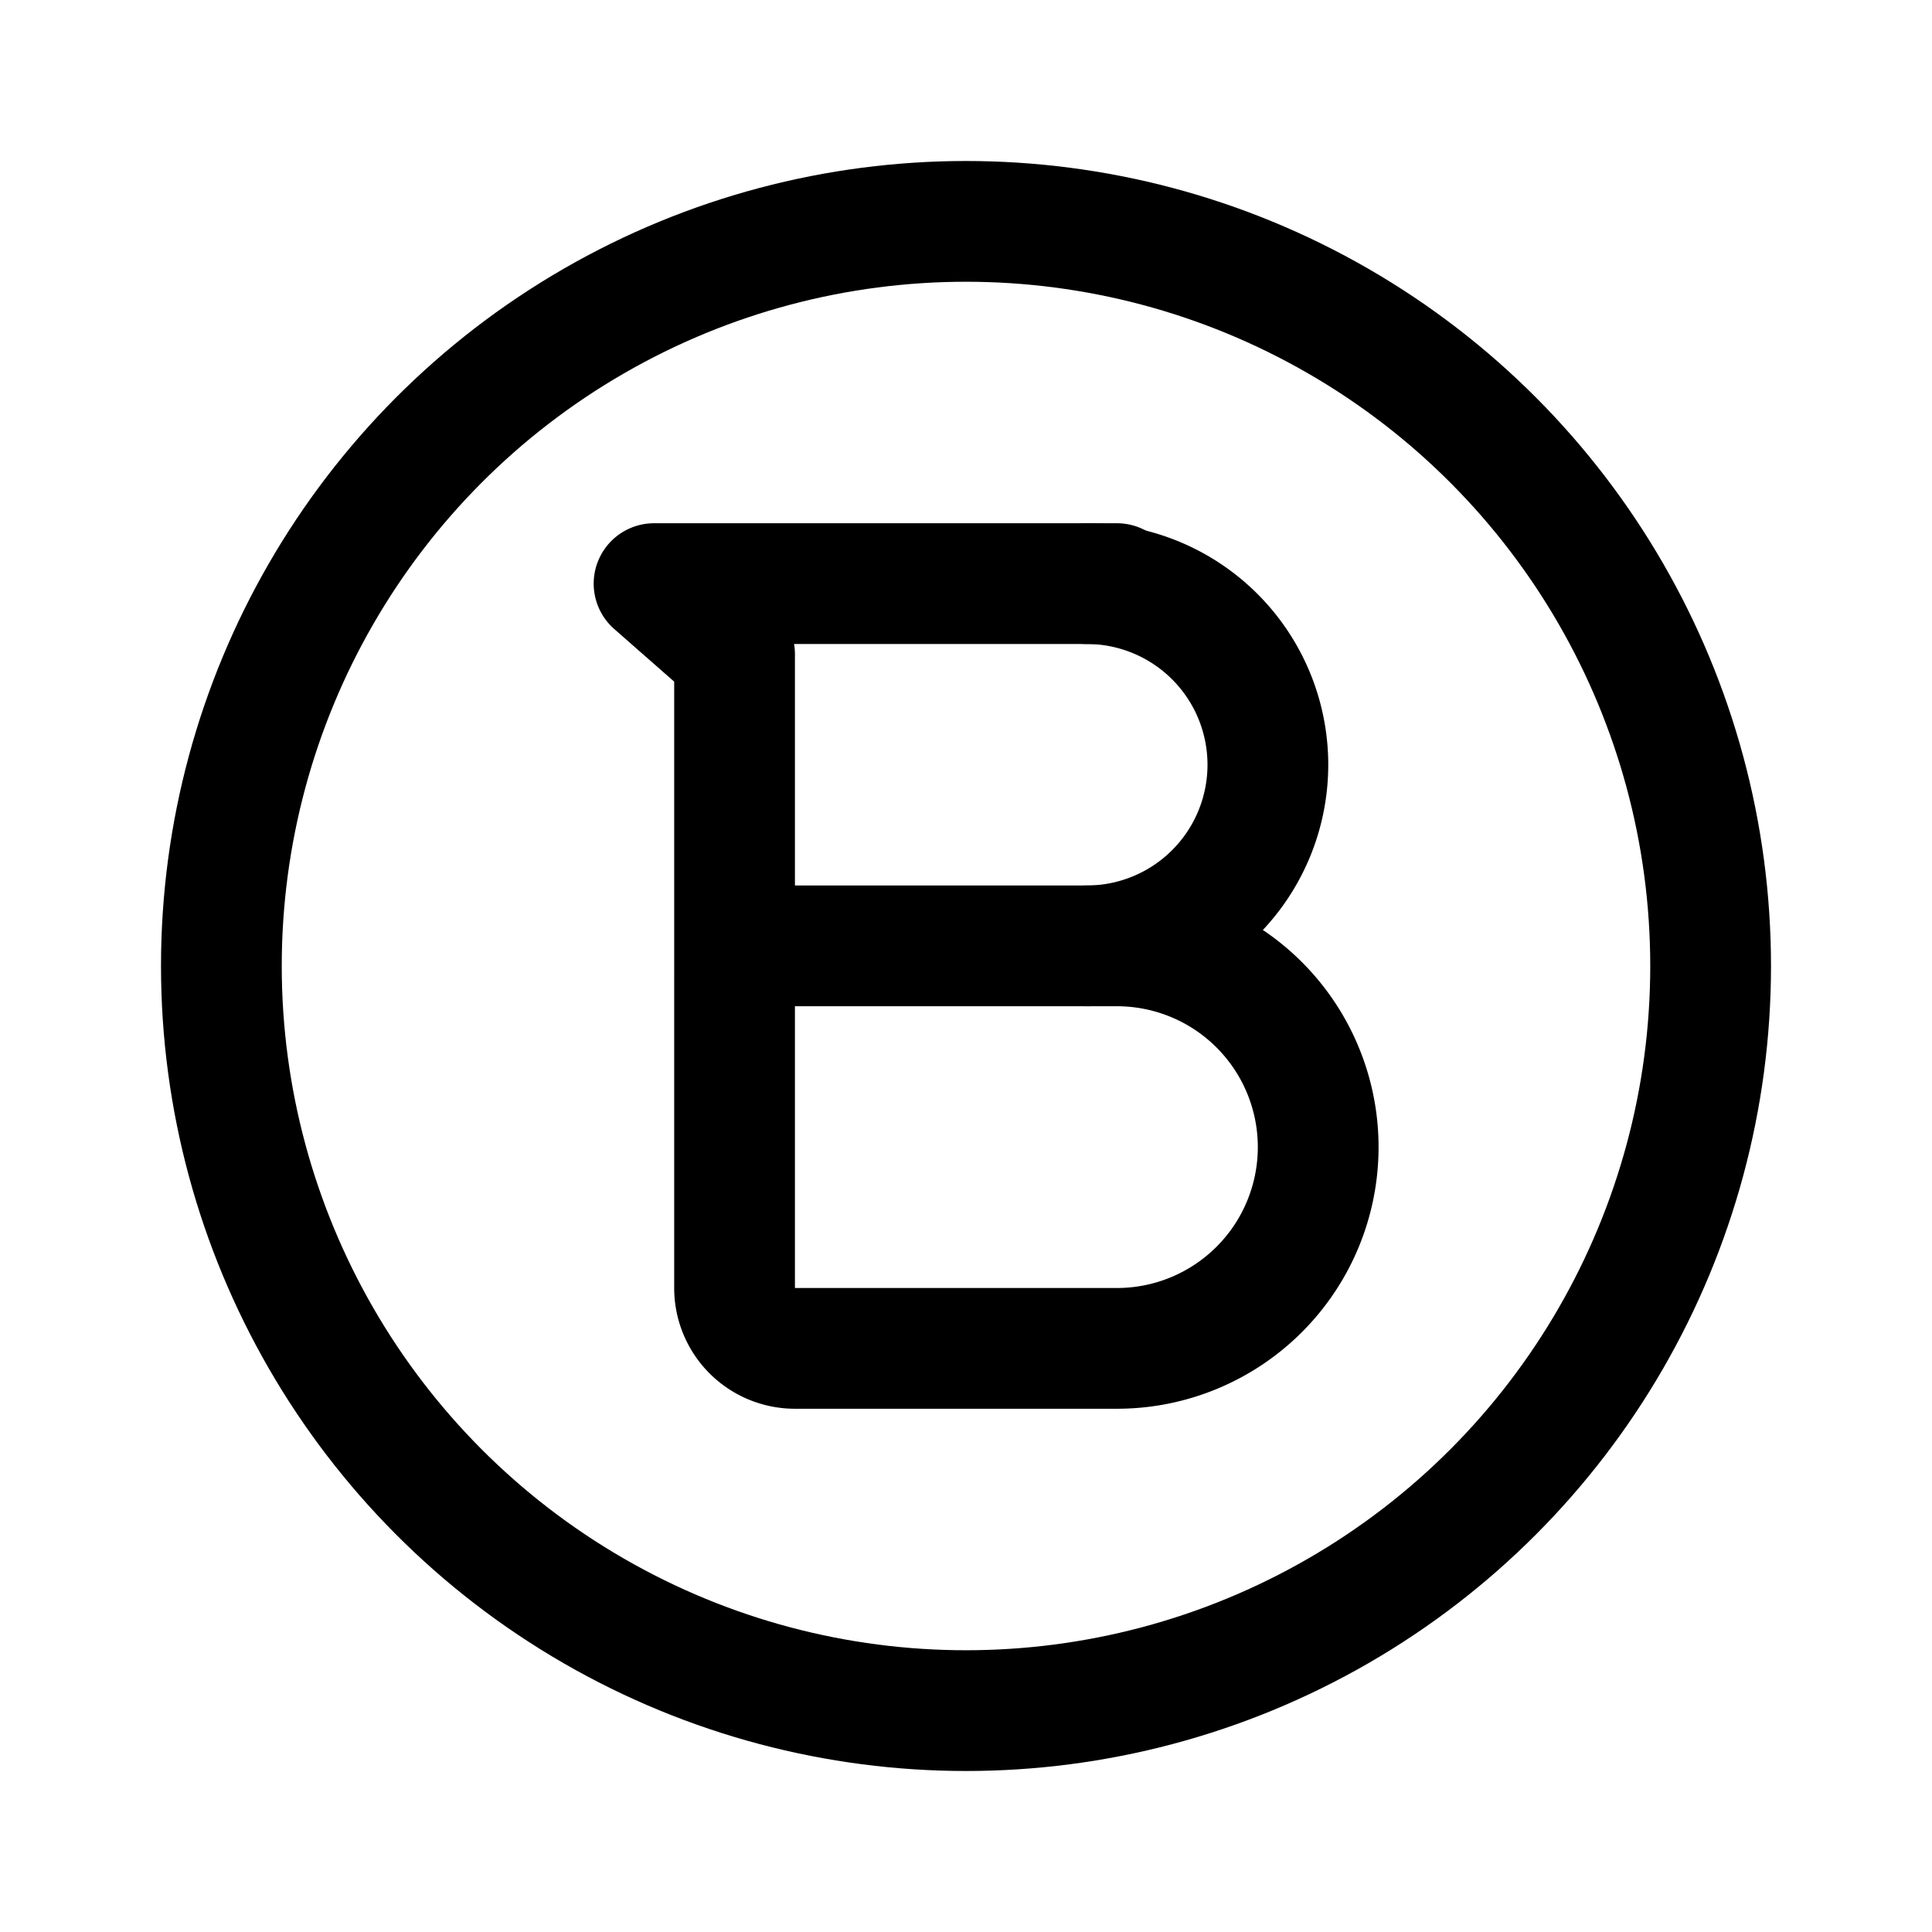 <svg width="76" height="76" viewBox="0 0 192 192" fill="none" xmlns="http://www.w3.org/2000/svg"><path d="M73 94h38m0-36H65l8 7.026V128a6 6 0 0 0 6 6h32m0 0a20 20 0 0 0 0-40" stroke="#000" stroke-width="12" stroke-linecap="round" stroke-linejoin="round"/><path d="M108 94a18 18 0 0 0 0-36" stroke="#000" stroke-width="12" stroke-linecap="round" stroke-linejoin="round"/><circle cx="96" cy="96" r="74" stroke="#000" stroke-width="12" stroke-linejoin="round"/></svg>